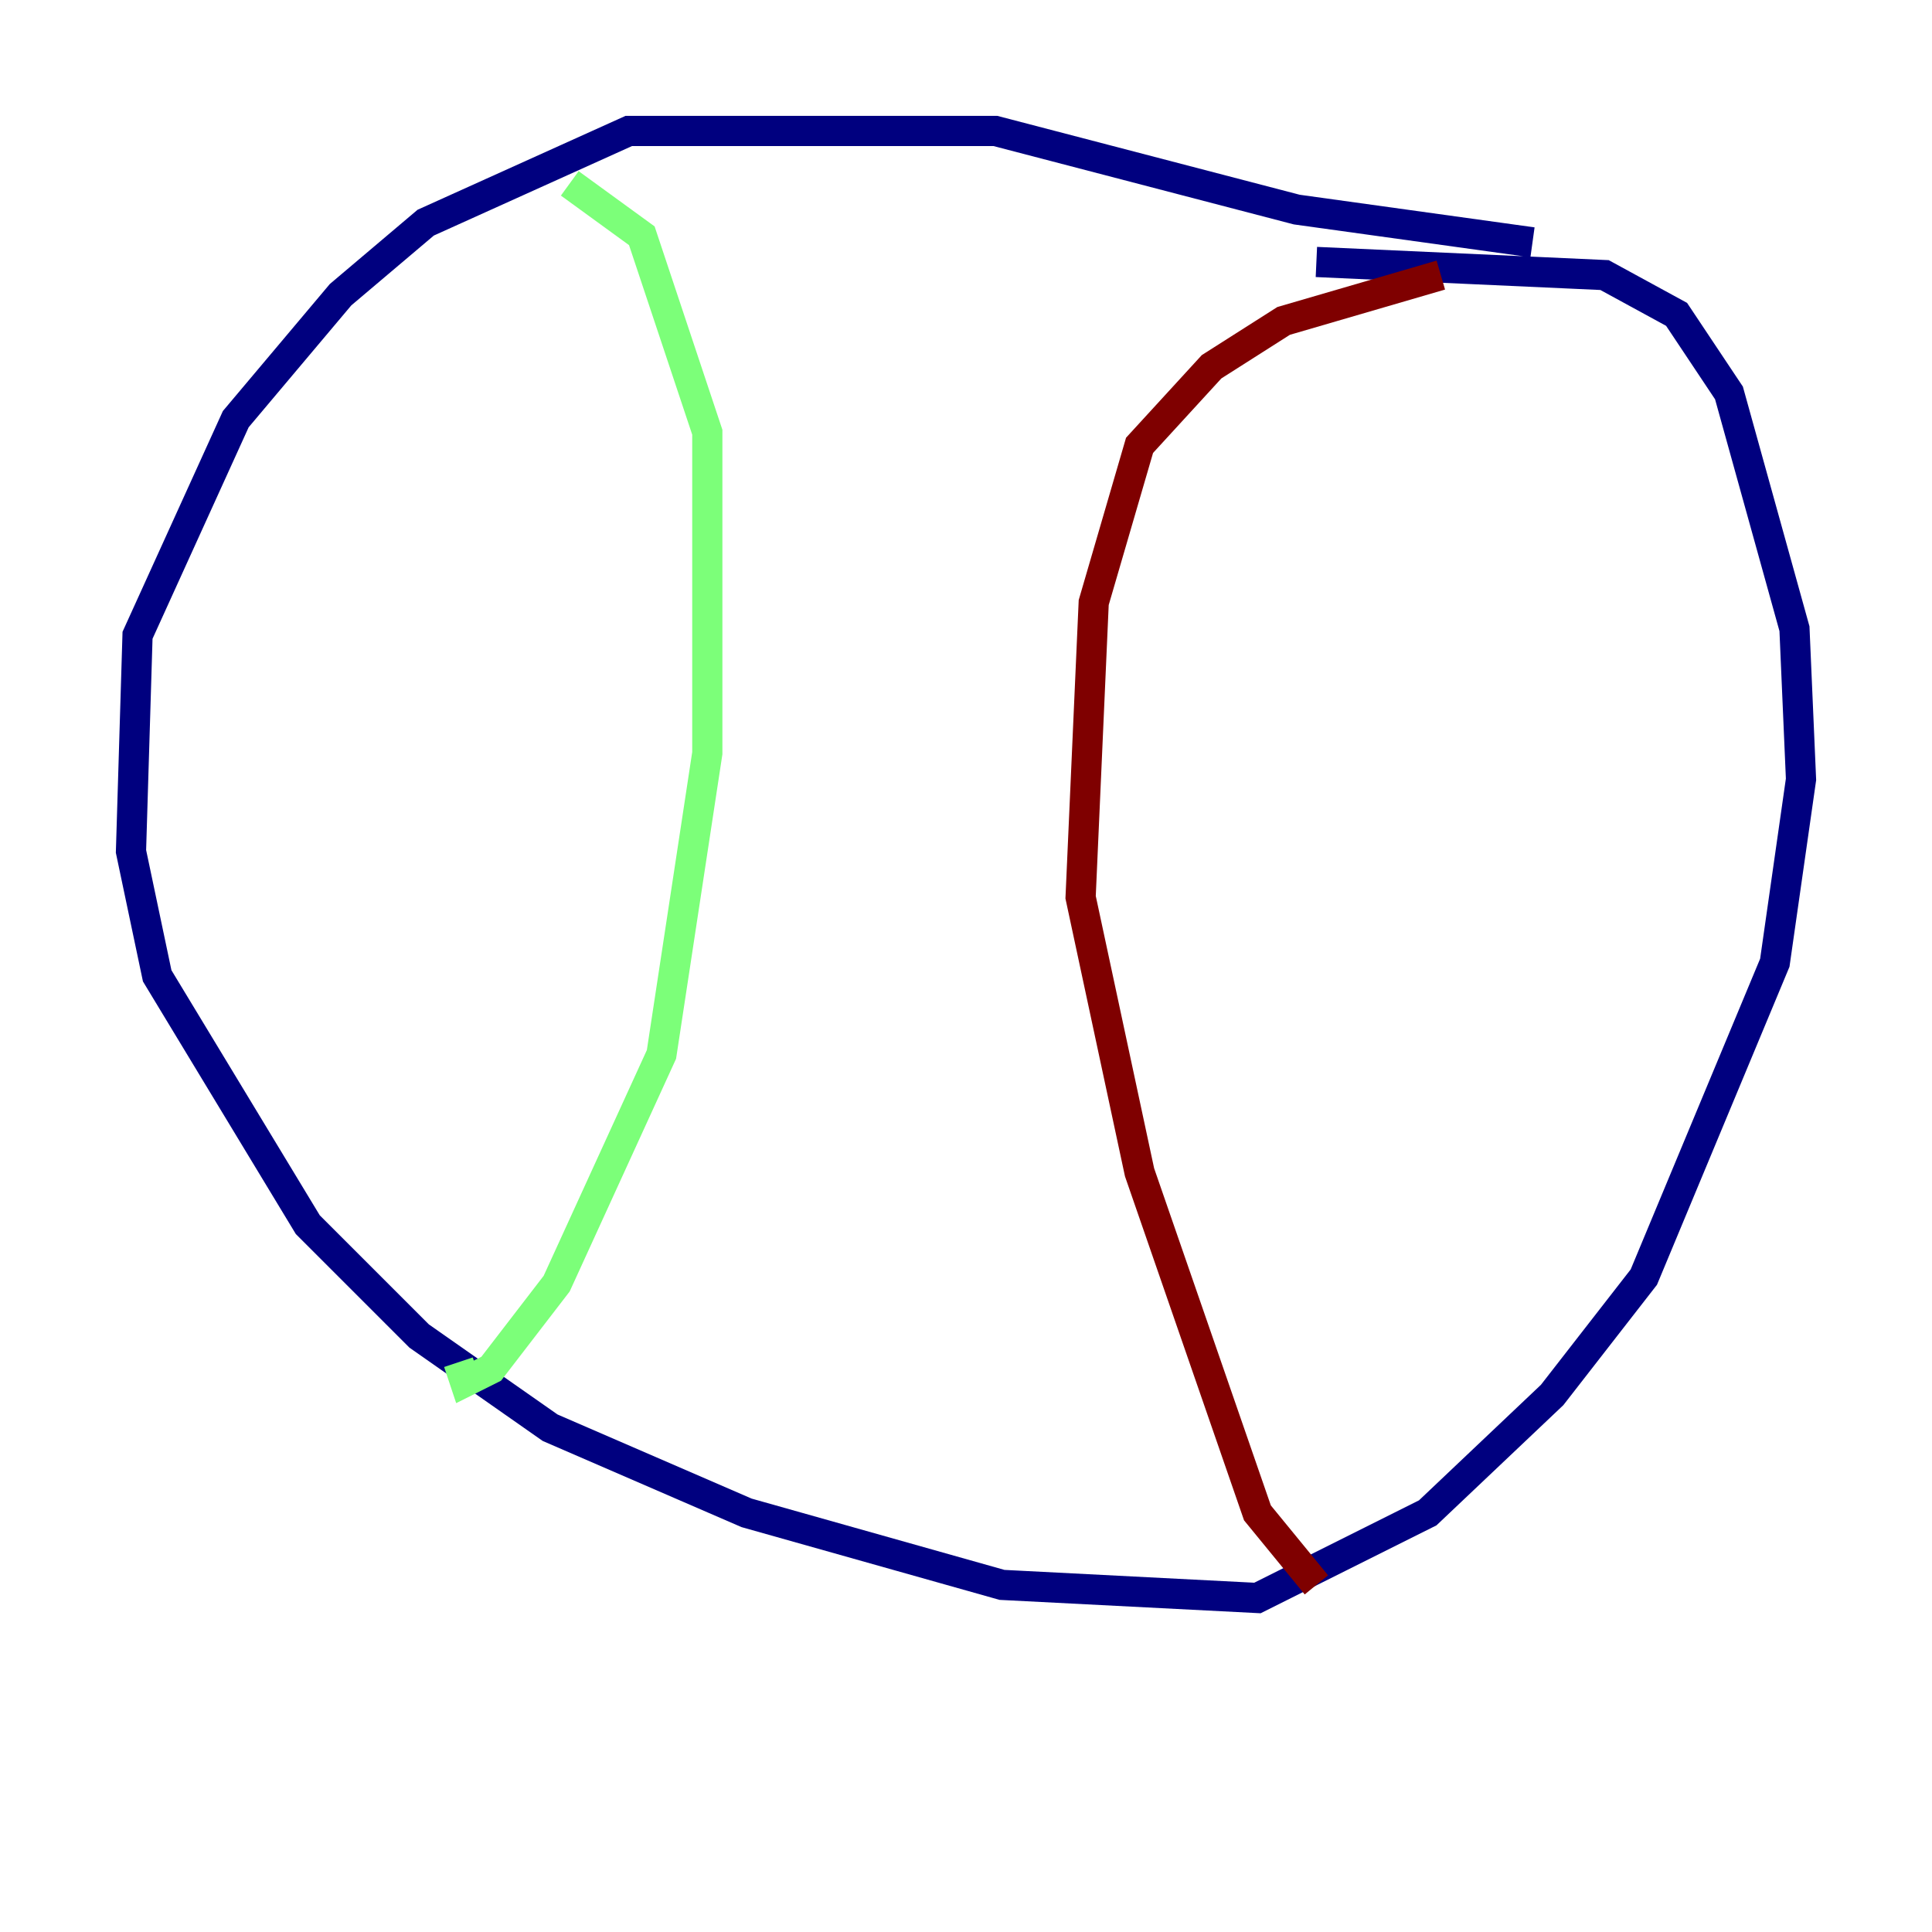 <?xml version="1.0" encoding="utf-8" ?>
<svg baseProfile="tiny" height="128" version="1.2" viewBox="0,0,128,128" width="128" xmlns="http://www.w3.org/2000/svg" xmlns:ev="http://www.w3.org/2001/xml-events" xmlns:xlink="http://www.w3.org/1999/xlink"><defs /><polyline fill="none" points="101.532,16.054 85.912,13.885 65.953,8.678 41.654,8.678 28.203,14.752 22.563,19.525 15.62,27.77 9.112,42.088 8.678,56.407 10.414,64.651 20.393,81.139 27.77,88.515 36.447,94.59 49.464,100.231 66.386,105.003 83.308,105.871 94.59,100.231 102.834,92.42 108.909,84.61 117.586,63.783 119.322,51.634 118.888,41.654 114.549,26.034 111.078,20.827 106.305,18.224 87.214,17.356" stroke="#00007f" stroke-width="2" /><polyline fill="none" points="37.749,12.149 42.522,15.62 46.861,28.637 46.861,49.898 43.824,69.858 36.881,85.044 32.542,90.685 30.807,91.552 30.373,90.251" stroke="#7cff79" stroke-width="2" /><polyline fill="none" points="95.458,18.224 85.044,21.261 80.271,24.298 75.498,29.505 72.461,39.919 71.593,59.444 75.498,77.668 83.308,100.231 87.214,105.003" stroke="#7f0000" stroke-width="2" /></svg>